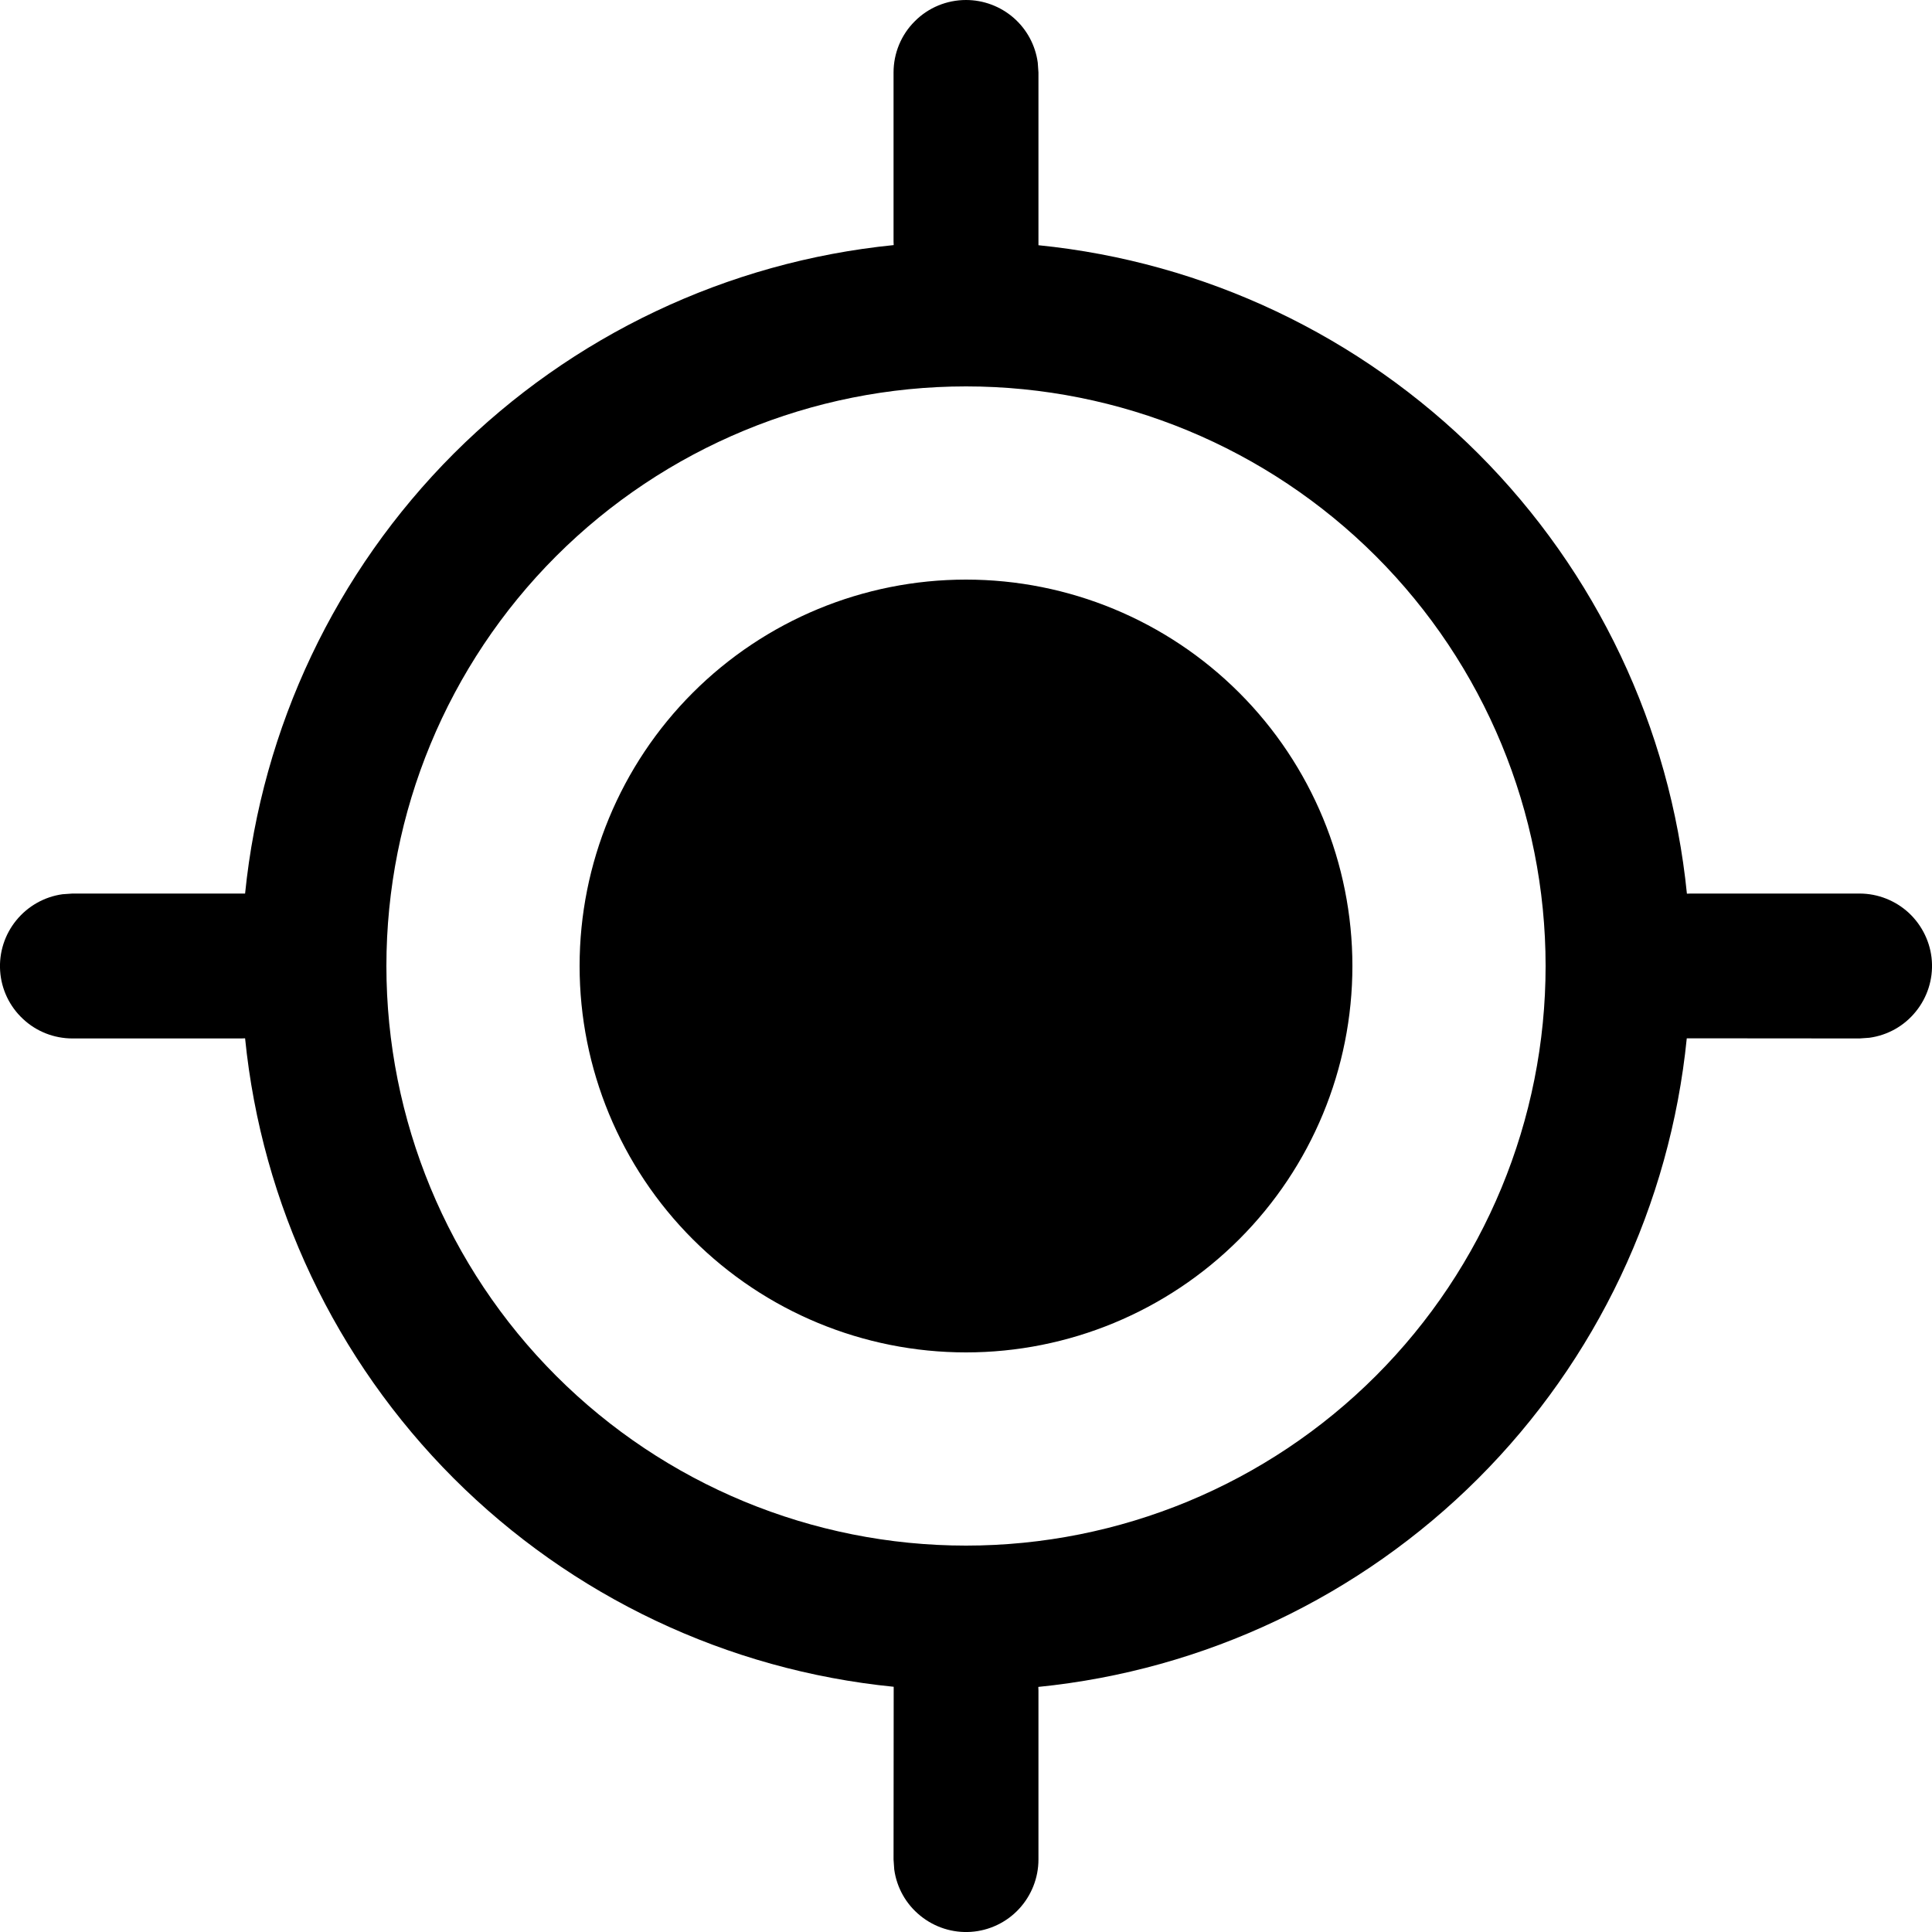 <svg width="14" height="14" viewBox="0 0 14 14" fill="none" xmlns="http://www.w3.org/2000/svg">
<path d="M7 0C7.127 5.35009e-06 7.249 0.046 7.345 0.129C7.441 0.213 7.503 0.328 7.52 0.454L7.525 0.525V1.777C8.73 1.898 9.856 2.432 10.713 3.288C11.569 4.145 12.103 5.271 12.224 6.476L12.25 6.475H13.475C13.608 6.475 13.736 6.526 13.833 6.616C13.93 6.707 13.99 6.832 13.999 6.964C14.008 7.097 13.966 7.228 13.882 7.331C13.798 7.435 13.678 7.502 13.546 7.52L13.475 7.525L12.223 7.524C12.102 8.73 11.569 9.856 10.712 10.713C9.855 11.569 8.729 12.103 7.524 12.224L7.525 12.25V13.475C7.525 13.608 7.474 13.736 7.384 13.833C7.293 13.931 7.168 13.99 7.036 13.999C6.903 14.008 6.772 13.966 6.669 13.882C6.565 13.798 6.498 13.678 6.48 13.547L6.475 13.475L6.476 12.223C5.27 12.103 4.144 11.569 3.287 10.712C2.431 9.855 1.897 8.729 1.776 7.524L1.75 7.525H0.525C0.392 7.525 0.264 7.475 0.167 7.384C0.069 7.293 0.01 7.169 0.001 7.036C-0.008 6.903 0.034 6.772 0.118 6.669C0.202 6.566 0.322 6.498 0.453 6.48L0.525 6.475H1.776C1.898 5.27 2.432 4.144 3.288 3.287C4.145 2.431 5.271 1.897 6.476 1.776L6.475 1.75V0.525C6.475 0.386 6.53 0.252 6.629 0.154C6.727 0.055 6.861 0 7 0ZM7 2.8C5.886 2.8 4.818 3.243 4.03 4.03C3.242 4.818 2.8 5.886 2.8 7C2.8 8.114 3.242 9.182 4.03 9.97C4.818 10.758 5.886 11.2 7 11.2C8.114 11.2 9.182 10.758 9.97 9.97C10.758 9.182 11.2 8.114 11.2 7C11.2 5.886 10.758 4.818 9.97 4.03C9.182 3.243 8.114 2.8 7 2.8ZM7 4.2C7.743 4.2 8.455 4.495 8.98 5.02C9.505 5.545 9.8 6.257 9.8 7C9.8 7.743 9.505 8.455 8.98 8.98C8.455 9.505 7.743 9.8 7 9.8C6.257 9.8 5.545 9.505 5.02 8.98C4.495 8.455 4.2 7.743 4.2 7C4.2 6.257 4.495 5.545 5.02 5.02C5.545 4.495 6.257 4.2 7 4.2Z" fill="black"/>
</svg>
